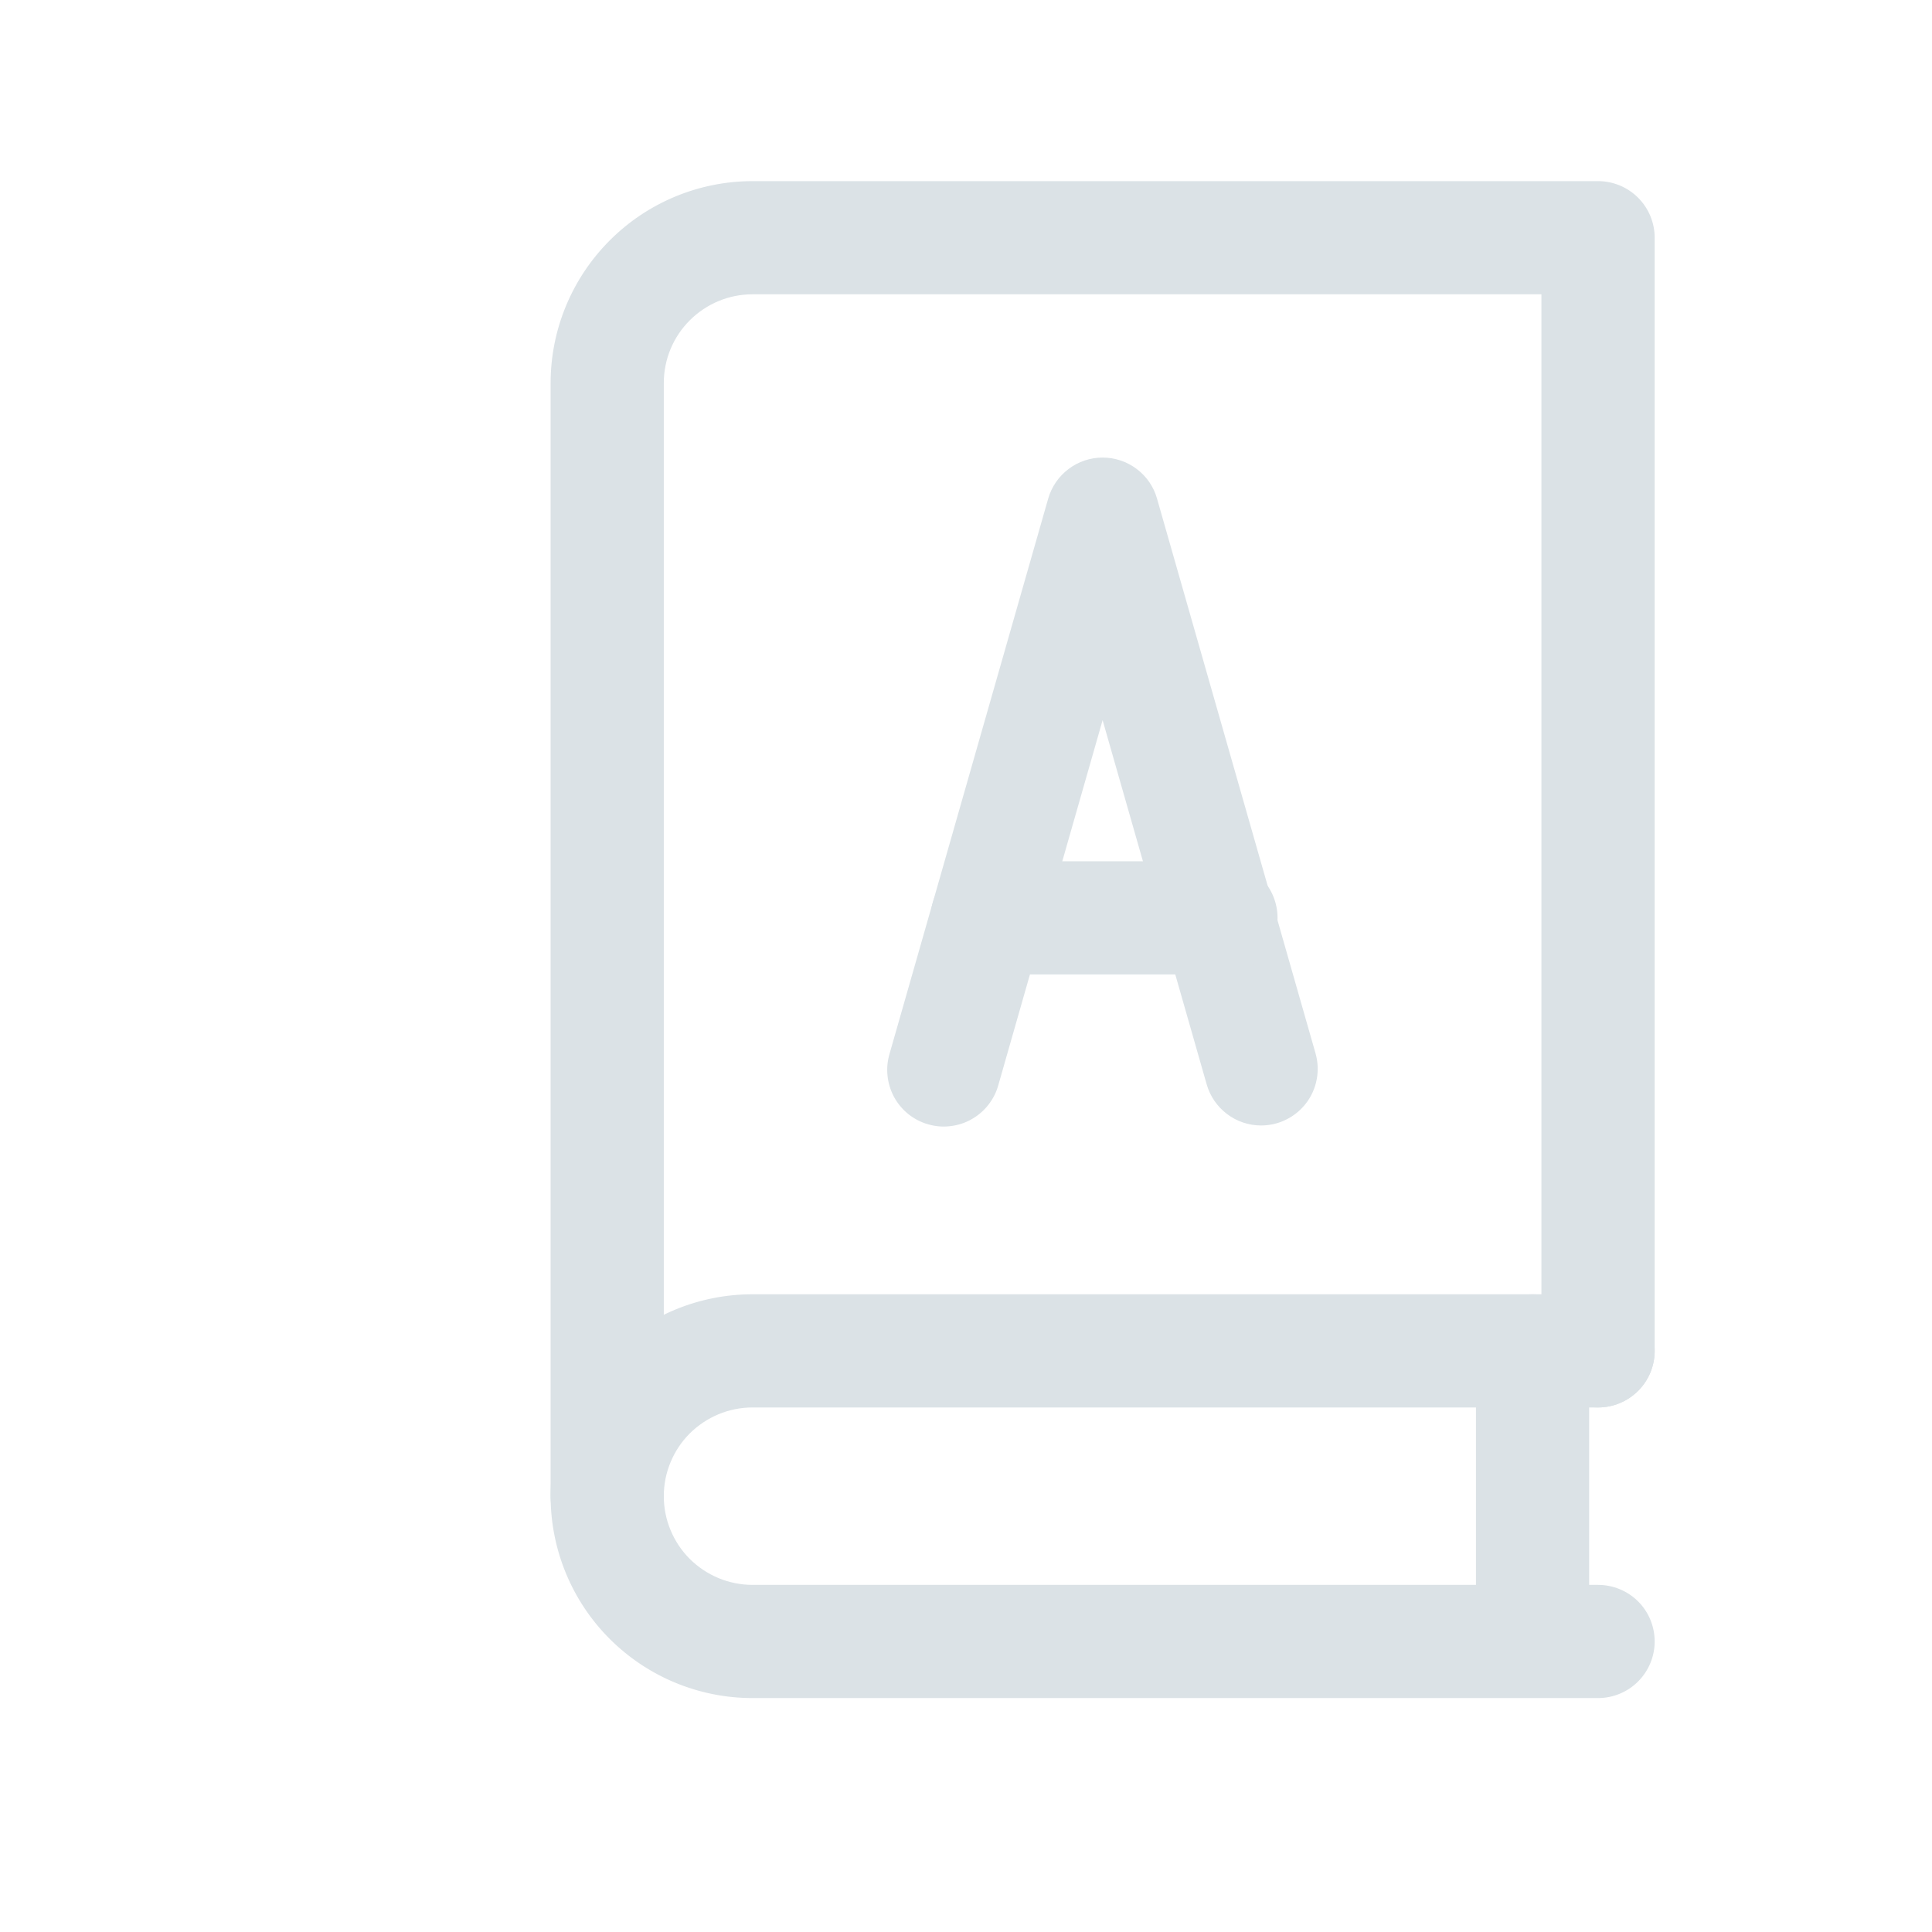 <svg width="24" height="24" viewBox="0 0 24 24" fill="none" xmlns="http://www.w3.org/2000/svg">
<path d="M7.543 19.29C7.356 19.29 7.177 19.215 7.046 19.084C6.914 18.952 6.84 18.773 6.84 18.586V4.758C6.84 4.093 7.105 3.456 7.575 2.986C8.045 2.515 8.682 2.251 9.347 2.25H19.852C20.038 2.25 20.217 2.324 20.349 2.456C20.481 2.588 20.555 2.767 20.555 2.953V16.781C20.555 16.968 20.481 17.147 20.349 17.278C20.217 17.41 20.038 17.484 19.852 17.484C19.665 17.484 19.486 17.41 19.354 17.278C19.223 17.147 19.148 16.968 19.148 16.781V3.656H9.347C9.055 3.656 8.775 3.773 8.569 3.979C8.362 4.185 8.246 4.465 8.246 4.757V18.585C8.246 18.678 8.228 18.769 8.193 18.855C8.157 18.94 8.106 19.018 8.04 19.083C7.975 19.149 7.897 19.201 7.812 19.236C7.727 19.271 7.635 19.29 7.543 19.29Z" fill="#DBE2E6"/>
<path d="M19.852 21.094H9.347C8.682 21.094 8.044 20.829 7.574 20.359C7.104 19.889 6.84 19.251 6.84 18.586C6.84 17.921 7.104 17.283 7.574 16.813C8.044 16.342 8.682 16.078 9.347 16.078H19.852C20.038 16.078 20.217 16.152 20.349 16.284C20.481 16.416 20.555 16.595 20.555 16.781C20.555 16.968 20.481 17.147 20.349 17.278C20.217 17.41 20.038 17.484 19.852 17.484H9.347C9.203 17.484 9.06 17.513 8.926 17.568C8.792 17.624 8.671 17.705 8.568 17.807C8.466 17.909 8.385 18.031 8.33 18.164C8.274 18.298 8.246 18.441 8.246 18.586C8.246 18.731 8.274 18.874 8.33 19.008C8.385 19.141 8.466 19.263 8.568 19.365C8.671 19.467 8.792 19.548 8.926 19.604C9.06 19.659 9.203 19.688 9.347 19.688H19.852C20.038 19.688 20.217 19.762 20.349 19.893C20.481 20.025 20.555 20.204 20.555 20.391C20.555 20.577 20.481 20.756 20.349 20.888C20.217 21.02 20.038 21.094 19.852 21.094Z" fill="#DBE2E6"/>
<path d="M19.038 20.98C18.851 20.98 18.672 20.906 18.541 20.774C18.409 20.642 18.335 20.464 18.335 20.277V16.781C18.335 16.595 18.409 16.416 18.541 16.284C18.672 16.152 18.851 16.078 19.038 16.078C19.224 16.078 19.403 16.152 19.535 16.284C19.667 16.416 19.741 16.595 19.741 16.781V20.277C19.741 20.369 19.723 20.461 19.688 20.546C19.652 20.631 19.601 20.709 19.535 20.774C19.47 20.84 19.392 20.891 19.307 20.927C19.222 20.962 19.13 20.98 19.038 20.98Z" fill="#DBE2E6"/>
<path d="M15.666 13.981C15.513 13.981 15.364 13.931 15.243 13.839C15.121 13.747 15.032 13.618 14.99 13.471L13.697 8.946L12.404 13.471C12.38 13.561 12.339 13.646 12.281 13.72C12.225 13.794 12.153 13.856 12.072 13.902C11.991 13.949 11.901 13.978 11.808 13.989C11.715 14.001 11.621 13.993 11.531 13.967C11.441 13.942 11.357 13.898 11.284 13.84C11.211 13.781 11.151 13.709 11.106 13.627C11.062 13.544 11.034 13.454 11.025 13.361C11.015 13.268 11.025 13.174 11.052 13.085L13.021 6.194C13.063 6.047 13.152 5.918 13.274 5.826C13.396 5.734 13.544 5.684 13.697 5.684C13.85 5.684 13.999 5.734 14.121 5.826C14.243 5.918 14.332 6.047 14.373 6.194L16.342 13.085C16.393 13.264 16.371 13.456 16.281 13.619C16.19 13.782 16.039 13.902 15.859 13.954C15.796 13.972 15.731 13.981 15.666 13.981Z" fill="#DBE2E6"/>
<path d="M15.167 12.105H12.264C12.078 12.105 11.899 12.031 11.767 11.899C11.635 11.767 11.561 11.588 11.561 11.402C11.561 11.215 11.635 11.037 11.767 10.905C11.899 10.773 12.078 10.699 12.264 10.699H15.167C15.354 10.699 15.533 10.773 15.665 10.905C15.796 11.037 15.87 11.215 15.87 11.402C15.87 11.588 15.796 11.767 15.665 11.899C15.533 12.031 15.354 12.105 15.167 12.105Z" fill="#DBE2E6"/>
</svg>
